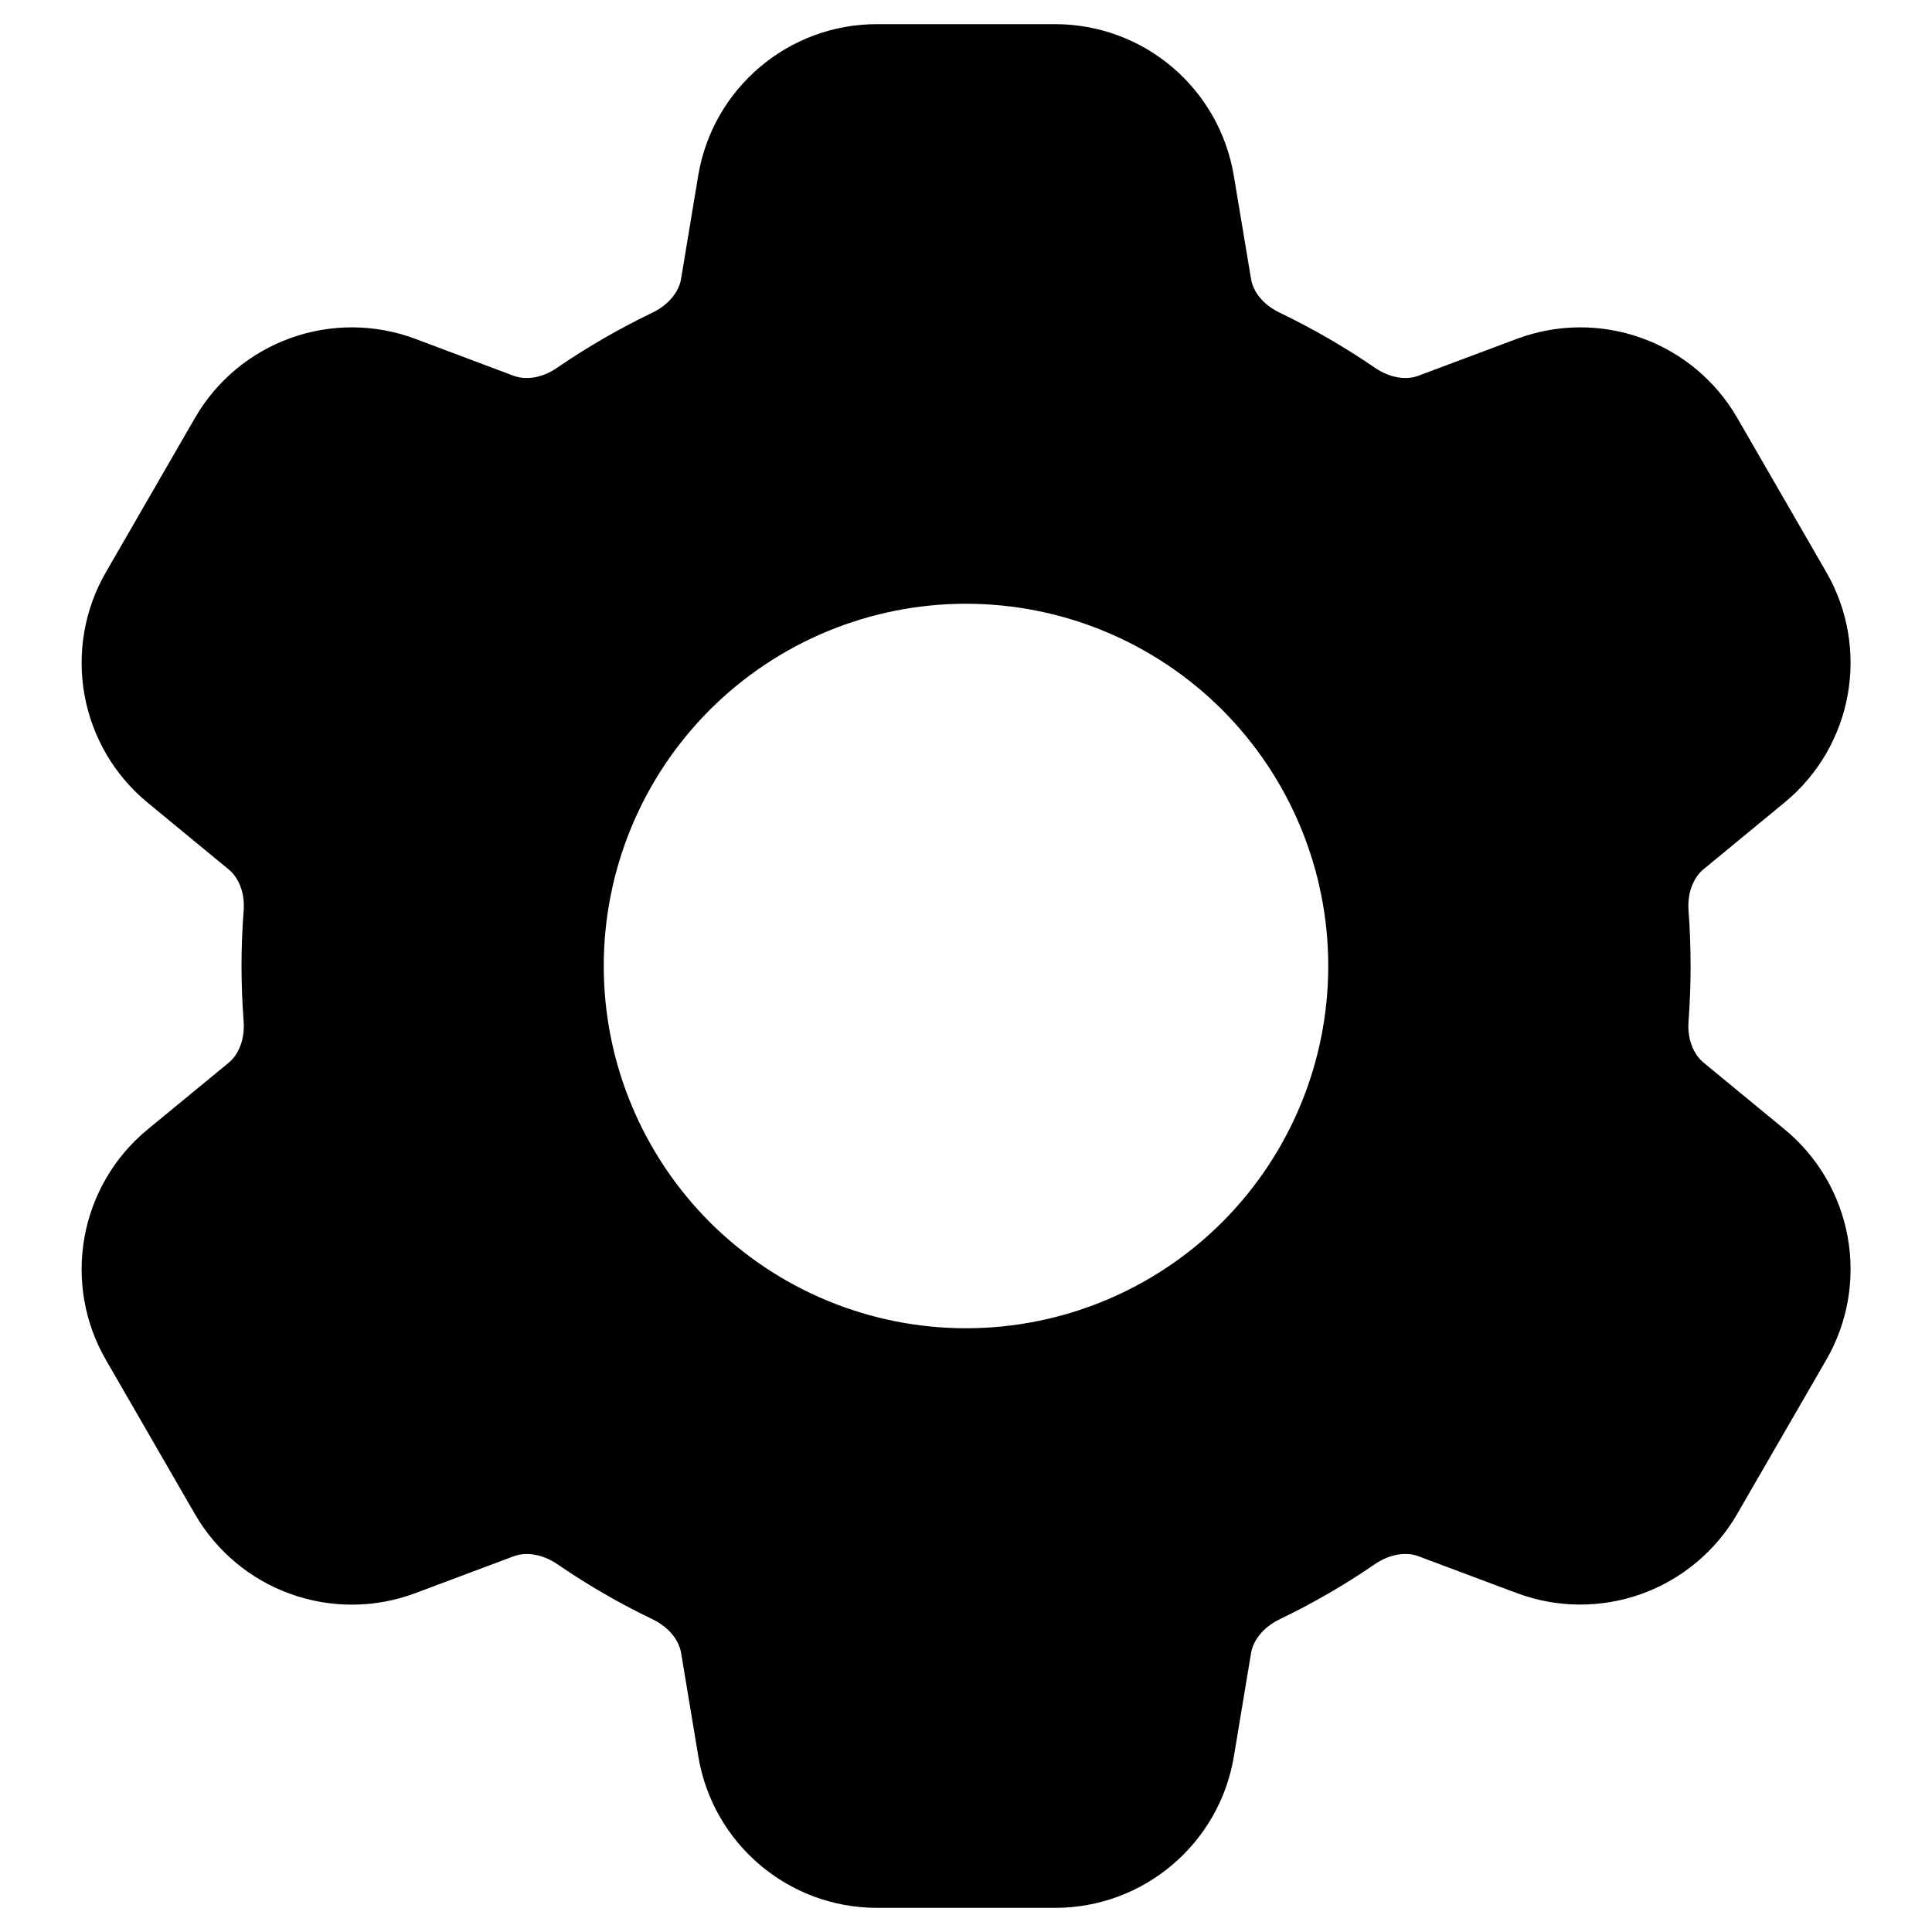 <svg width="20" height="20" viewBox="0 0 20 20" fill="currentColor" xmlns="http://www.w3.org/2000/svg">
    <path
        fill="currentColor"
        fill-rule="evenodd"
        clip-rule="evenodd"
        d="M9.078 0.25C8.161 0.25 7.379 0.913 7.228 1.817L7.05 2.889C7.03 3.009 6.935 3.149 6.753 3.237C6.41 3.402 6.081 3.592 5.767 3.807C5.601 3.922 5.433 3.933 5.317 3.89L4.3 3.508C3.884 3.352 3.427 3.349 3.009 3.499C2.591 3.649 2.24 3.942 2.018 4.327L1.096 5.924C0.874 6.308 0.796 6.759 0.875 7.196C0.954 7.632 1.185 8.027 1.528 8.309L2.368 9.001C2.463 9.079 2.538 9.23 2.522 9.431C2.493 9.81 2.493 10.191 2.522 10.57C2.537 10.77 2.463 10.922 2.369 11L1.528 11.692C1.185 11.974 0.954 12.369 0.875 12.805C0.796 13.242 0.874 13.693 1.096 14.077L2.018 15.674C2.24 16.058 2.591 16.352 3.009 16.501C3.427 16.651 3.884 16.648 4.3 16.492L5.319 16.11C5.434 16.067 5.602 16.079 5.769 16.192C6.081 16.406 6.41 16.597 6.754 16.762C6.936 16.85 7.031 16.99 7.051 17.112L7.229 18.183C7.38 19.087 8.162 19.75 9.079 19.75H10.923C11.839 19.75 12.622 19.087 12.773 18.183L12.951 17.111C12.971 16.991 13.065 16.851 13.248 16.762C13.592 16.597 13.921 16.406 14.233 16.192C14.4 16.078 14.568 16.067 14.683 16.11L15.703 16.492C16.118 16.647 16.576 16.65 16.993 16.5C17.41 16.35 17.761 16.057 17.983 15.673L18.906 14.076C19.128 13.692 19.206 13.241 19.127 12.804C19.048 12.368 18.817 11.973 18.474 11.691L17.634 10.999C17.539 10.921 17.464 10.77 17.48 10.569C17.508 10.19 17.508 9.809 17.48 9.43C17.464 9.23 17.539 9.078 17.633 9L18.473 8.308C19.181 7.726 19.364 6.718 18.906 5.923L17.984 4.326C17.762 3.942 17.411 3.648 16.993 3.499C16.575 3.349 16.118 3.352 15.702 3.508L14.682 3.89C14.568 3.933 14.4 3.921 14.233 3.807C13.919 3.592 13.59 3.402 13.248 3.237C13.065 3.15 12.971 3.01 12.951 2.889L12.772 1.817C12.699 1.379 12.473 0.981 12.134 0.694C11.796 0.407 11.366 0.25 10.922 0.25H9.079H9.078ZM10 13.75C10.995 13.75 11.948 13.355 12.652 12.652C13.355 11.948 13.75 10.995 13.75 10C13.75 9.005 13.355 8.052 12.652 7.348C11.948 6.645 10.995 6.25 10 6.25C9.005 6.25 8.052 6.645 7.348 7.348C6.645 8.052 6.25 9.005 6.25 10C6.25 10.995 6.645 11.948 7.348 12.652C8.052 13.355 9.005 13.75 10 13.75Z"
    />
</svg>
